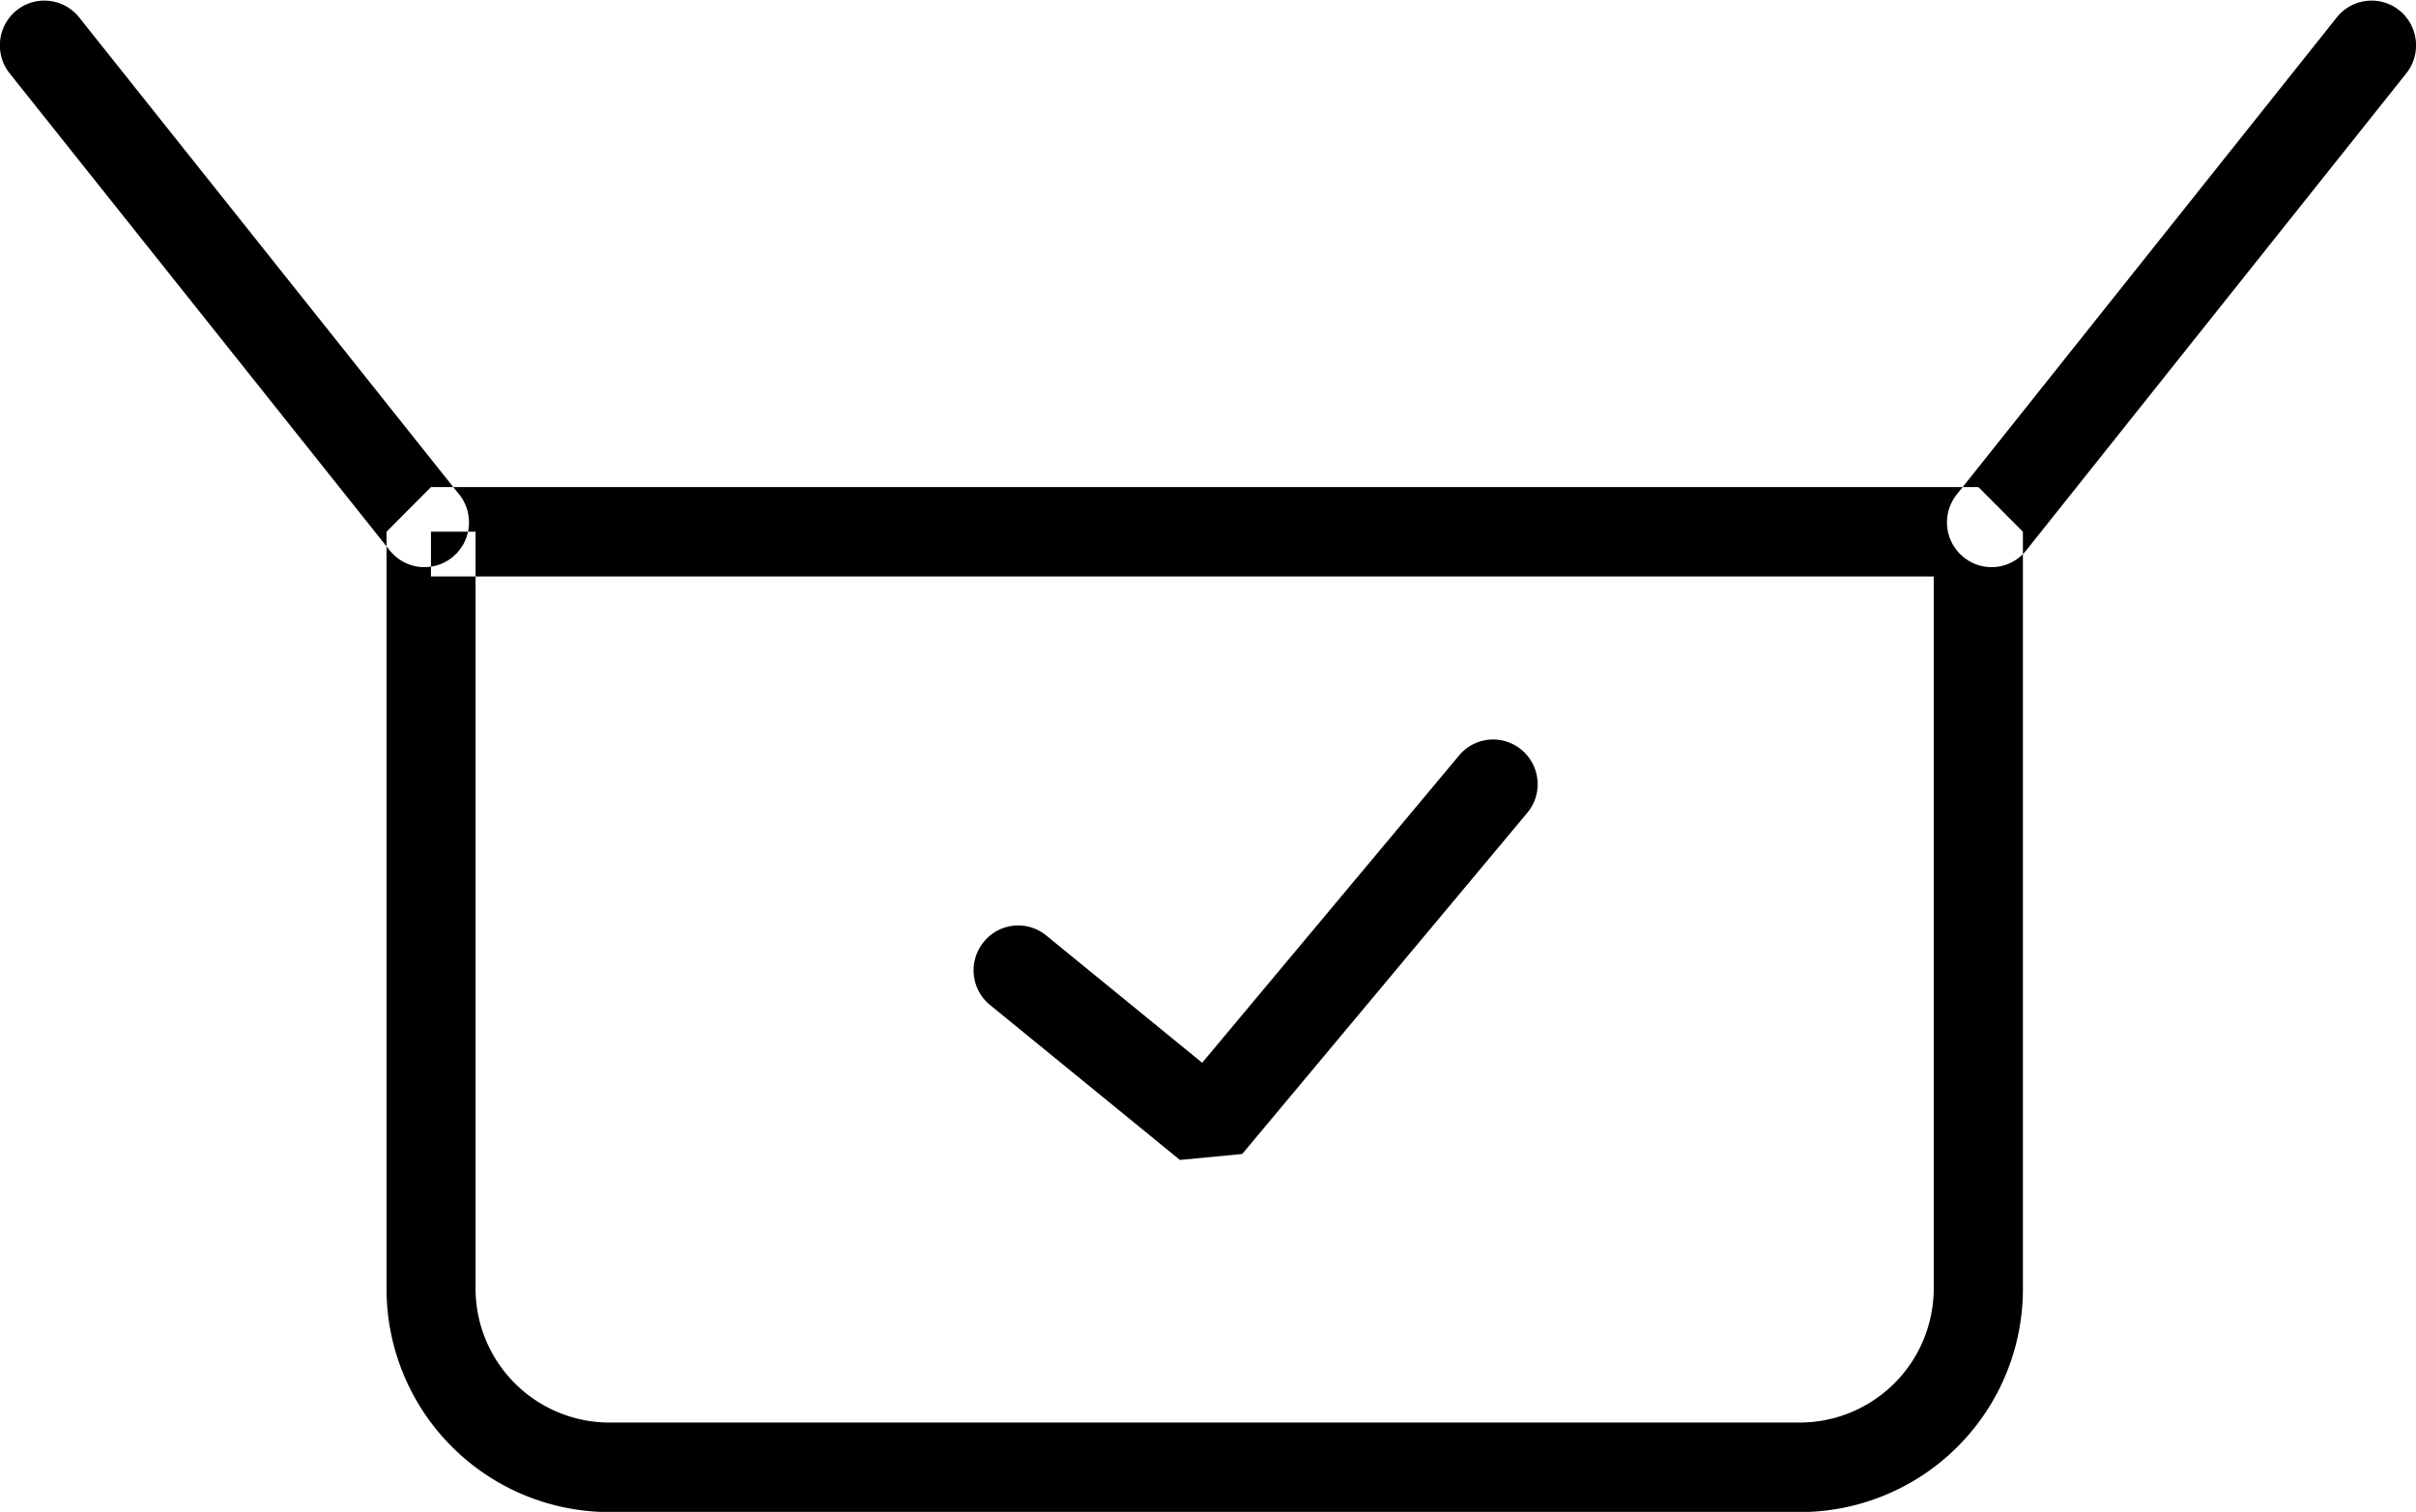 <svg xmlns="http://www.w3.org/2000/svg" width="40.688" height="25.469" viewBox="0 0 40.688 25.469">
  <defs>
    <style>
      .cls-1 {
        fill-rule: evenodd;
      }
    </style>
  </defs>
  <path id="box.svg" class="cls-1" d="M894.539,229.769v0.754h25.308v11.993a2.26,2.26,0,0,1-2.251,2.26H897.538a2.258,2.258,0,0,1-2.248-2.26V229.769h-0.751v0h-0.748v12.747a3.758,3.758,0,0,0,3.747,3.768H917.6a3.759,3.759,0,0,0,3.749-3.768V229.769l-0.75-.752H894.539l-0.748.752h0.748Zm9.413,7.971,3.2,2.612,1.049-.1,4.8-5.746a0.753,0.753,0,0,0-.093-1.06,0.744,0.744,0,0,0-1.055.093l-4.326,5.176-2.626-2.144a0.745,0.745,0,0,0-1.053.109A0.754,0.754,0,0,0,903.952,237.74Zm17.454-7.658,6.4-8.035a0.758,0.758,0,0,0-.117-1.06,0.748,0.748,0,0,0-1.054.118l-6.4,8.037a0.753,0.753,0,0,0,.118,1.058,0.744,0.744,0,0,0,1.053-.118m-26.392-.94-6.4-8.037a0.748,0.748,0,0,0-1.054-.118,0.758,0.758,0,0,0-.117,1.06l6.4,8.035a0.746,0.746,0,0,0,1.055.118,0.756,0.756,0,0,0,.118-1.058" transform="translate(-887.281 -220.812)"/>
</svg>
